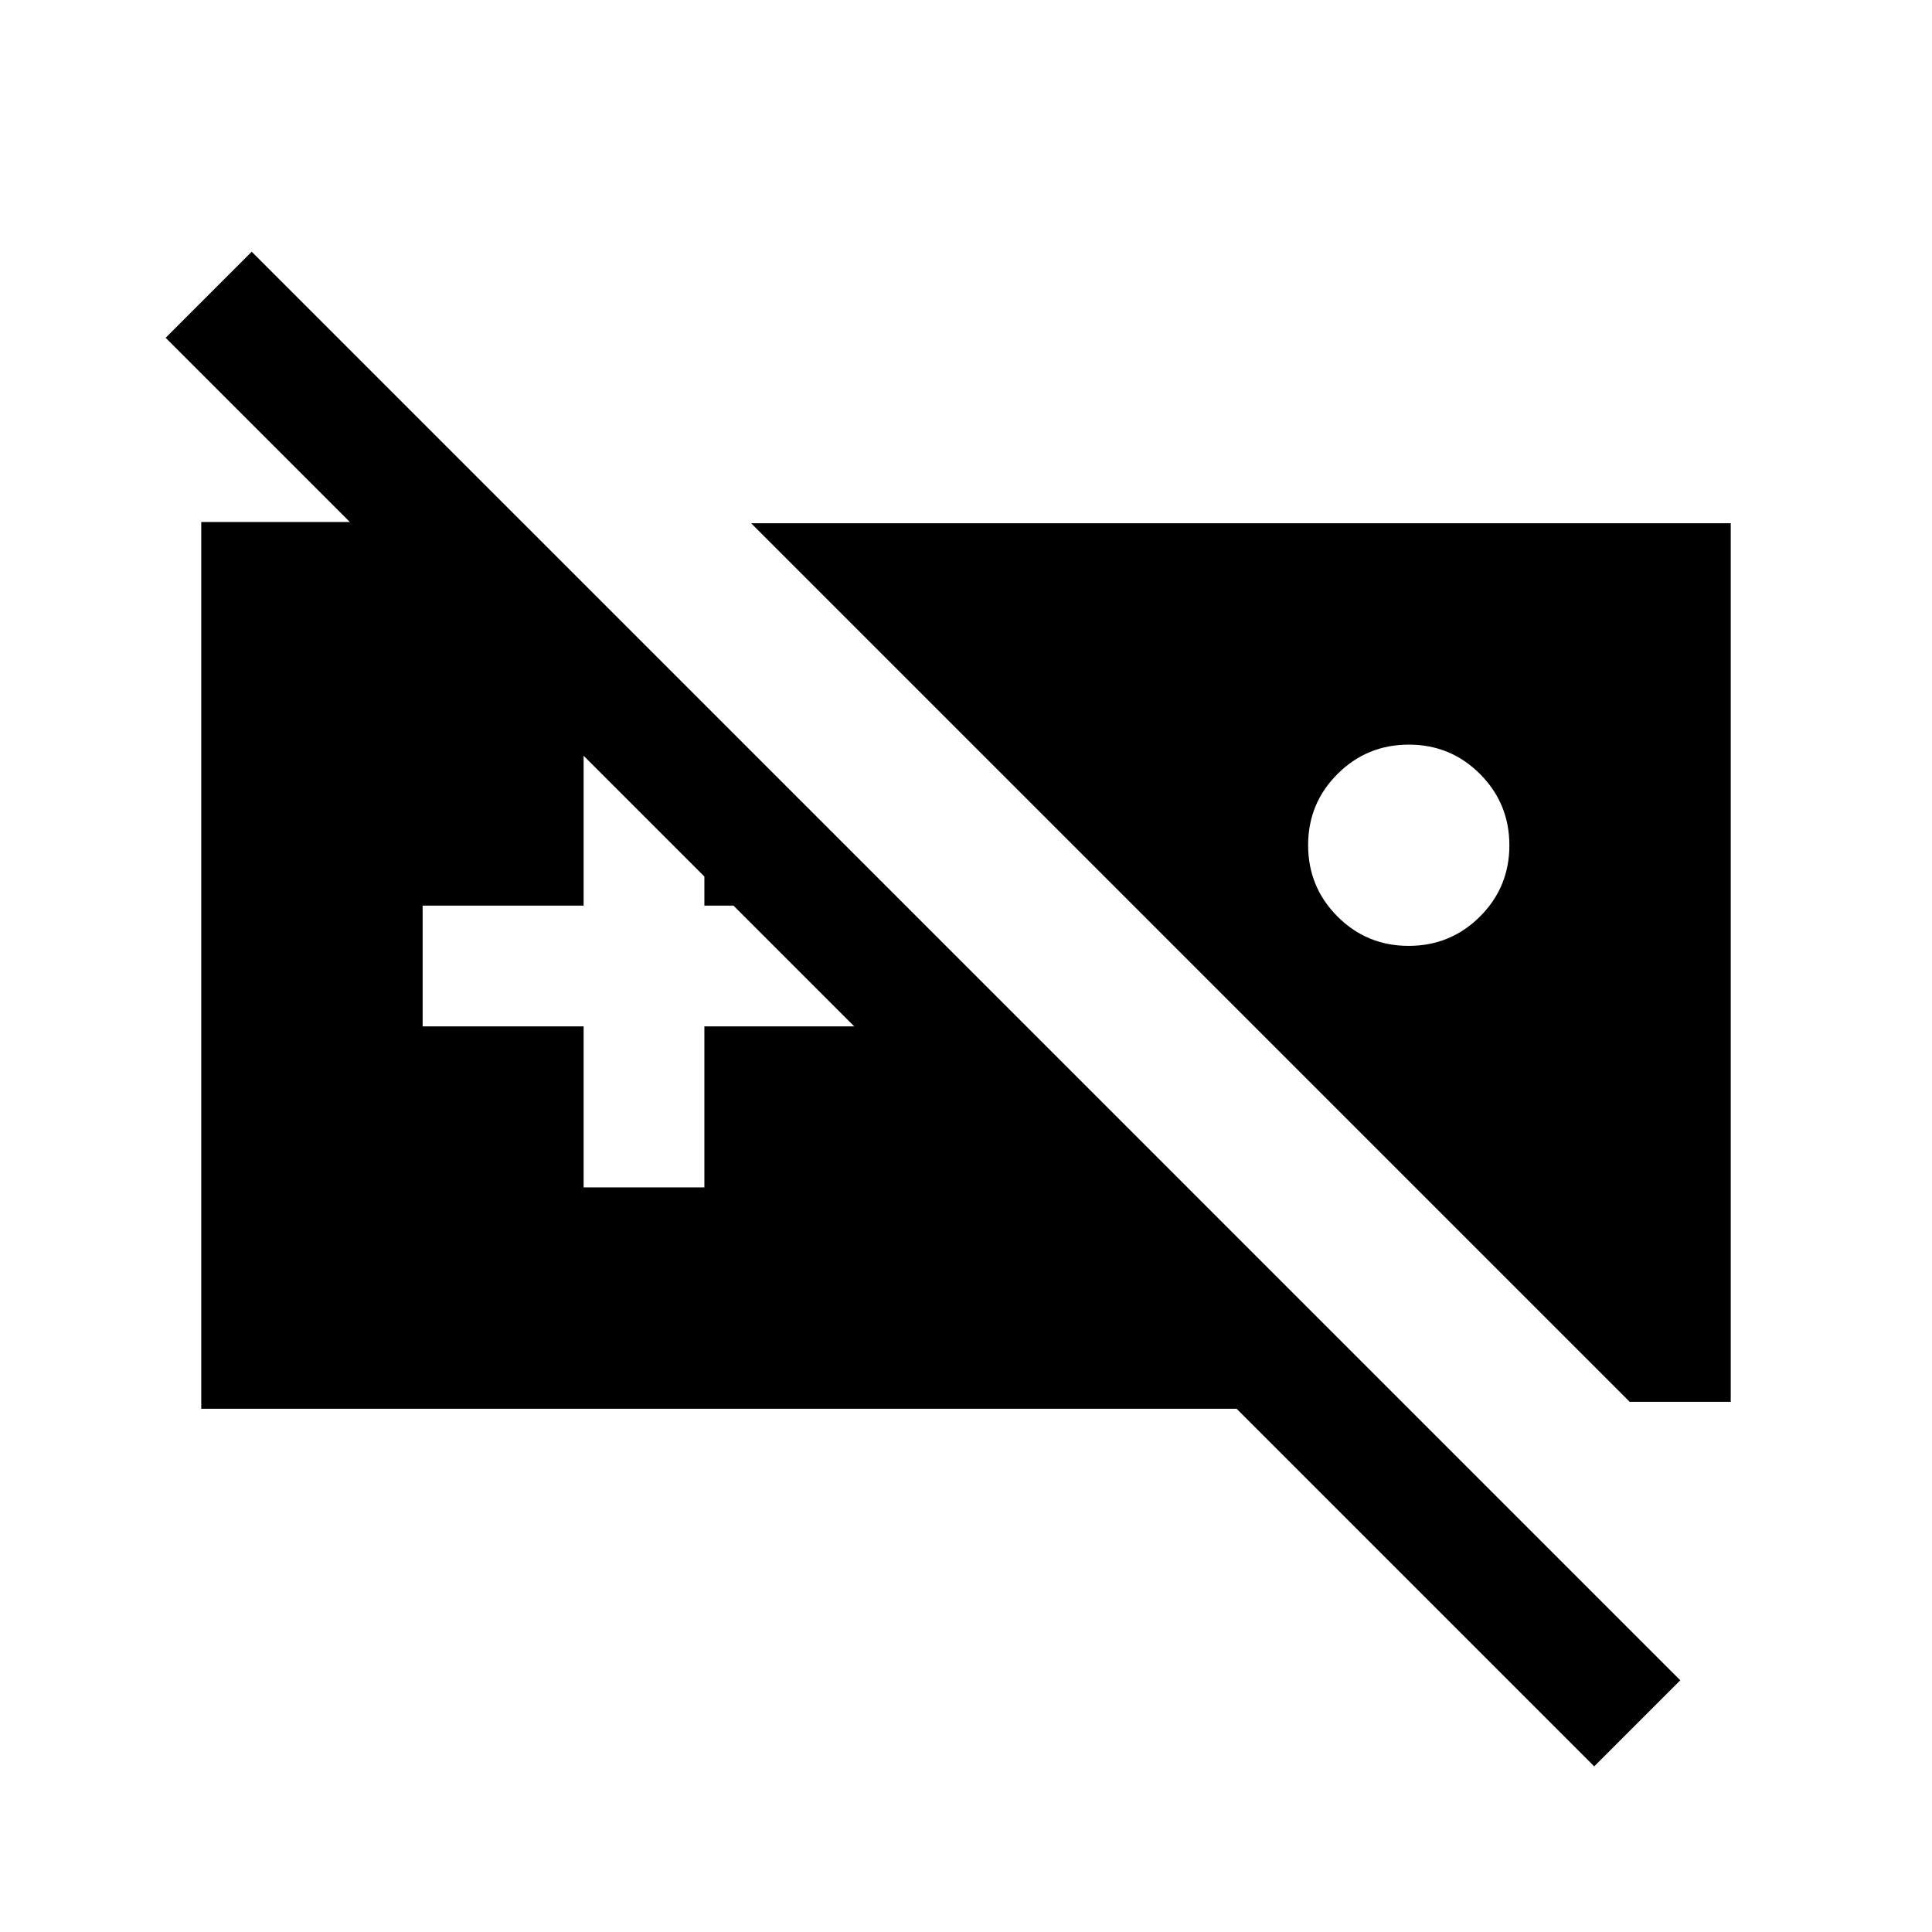 <svg xmlns="http://www.w3.org/2000/svg" height="24" viewBox="0 -960 960 960" width="24"><path d="M100-260v-440.61h159.39L590-370h-85.54L82.31-792.15l42.77-42.77 709.84 709.84-42.77 42.77L614.46-260H100Zm273.23-440H860v436.54h-50.23L373.23-700Zm326.82 110q-20.82 0-35.43 14.57Q650-560.86 650-540.05q0 20.82 14.57 35.43Q679.14-490 699.95-490q20.82 0 35.43-14.57Q750-519.14 750-539.95q0-20.82-14.57-35.43Q720.86-590 700.05-590ZM290-370h60v-80h80v-60h-80v-80h-60v80h-80v60h80v80Z"/></svg>
